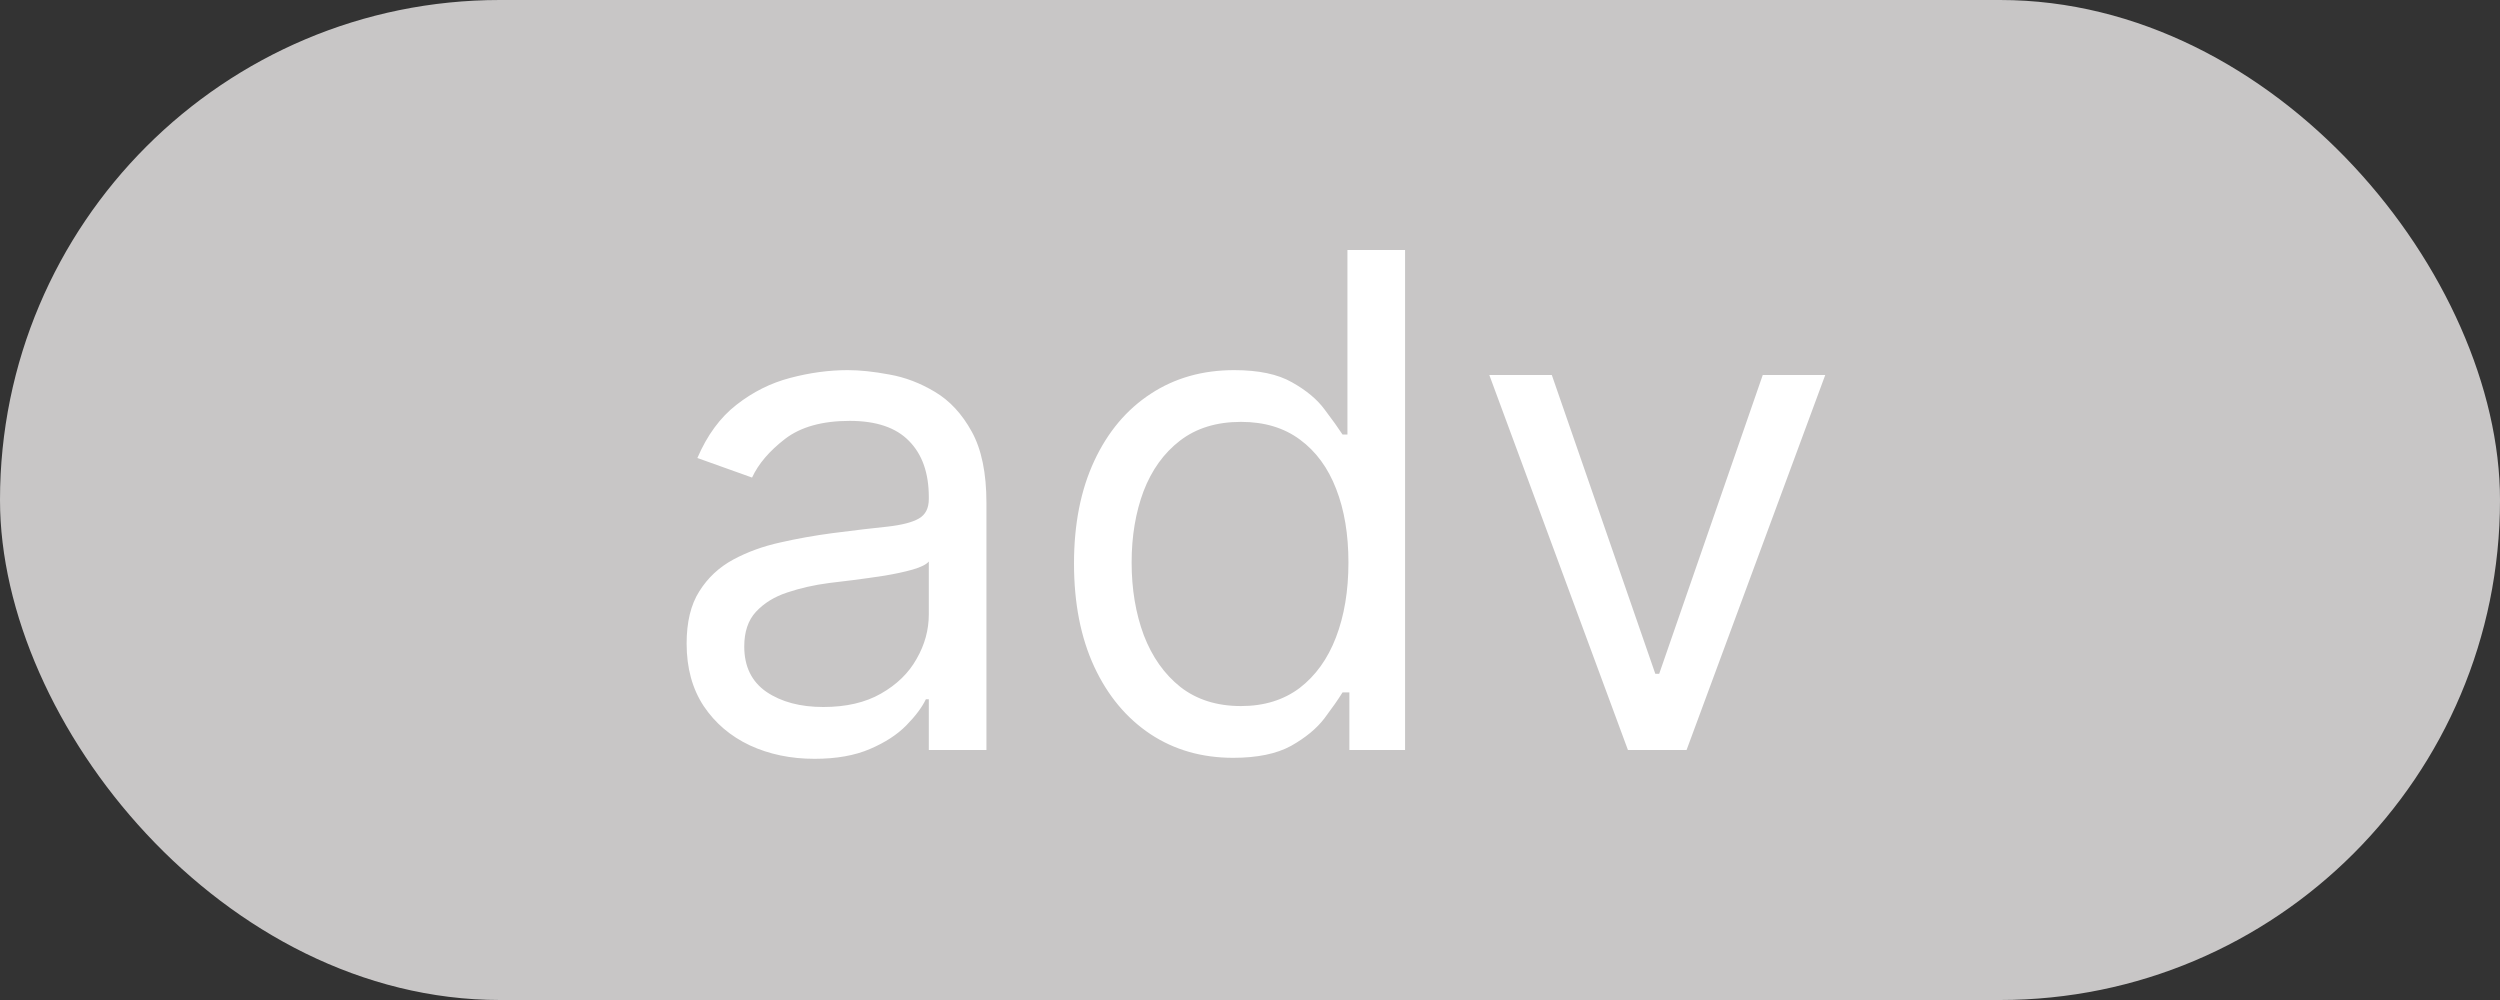 <svg width="40" height="16" viewBox="0 0 40 16" fill="none" xmlns="http://www.w3.org/2000/svg">
<rect x="0" y="0" width="40" height="16" fill="#333333" stroke="none"/>
<rect width="40" height="16" rx="8" fill="#C8C6C6"/>
<path d="M13.033 12.141C12.652 12.141 12.307 12.069 11.998 11.926C11.688 11.78 11.442 11.57 11.259 11.297C11.077 11.021 10.986 10.688 10.986 10.297C10.986 9.953 11.053 9.674 11.189 9.461C11.324 9.245 11.505 9.076 11.732 8.953C11.959 8.831 12.209 8.74 12.482 8.68C12.758 8.617 13.035 8.568 13.314 8.531C13.678 8.484 13.974 8.449 14.201 8.426C14.43 8.4 14.597 8.357 14.701 8.297C14.807 8.237 14.861 8.133 14.861 7.984V7.953C14.861 7.568 14.755 7.268 14.544 7.055C14.336 6.841 14.02 6.734 13.595 6.734C13.155 6.734 12.81 6.831 12.56 7.023C12.31 7.216 12.134 7.422 12.033 7.641L11.158 7.328C11.314 6.964 11.522 6.68 11.783 6.477C12.046 6.271 12.332 6.128 12.642 6.047C12.955 5.964 13.262 5.922 13.564 5.922C13.757 5.922 13.978 5.945 14.228 5.992C14.481 6.036 14.724 6.129 14.959 6.27C15.195 6.41 15.392 6.622 15.548 6.906C15.705 7.19 15.783 7.57 15.783 8.047V12H14.861V11.188H14.814C14.752 11.318 14.647 11.457 14.502 11.605C14.356 11.754 14.162 11.88 13.919 11.984C13.677 12.088 13.382 12.141 13.033 12.141ZM13.173 11.312C13.538 11.312 13.845 11.241 14.095 11.098C14.348 10.954 14.538 10.77 14.665 10.543C14.796 10.316 14.861 10.078 14.861 9.828V8.984C14.822 9.031 14.736 9.074 14.603 9.113C14.473 9.15 14.322 9.182 14.15 9.211C13.981 9.237 13.815 9.26 13.654 9.281C13.495 9.299 13.366 9.315 13.267 9.328C13.027 9.359 12.803 9.41 12.595 9.48C12.389 9.548 12.223 9.651 12.095 9.789C11.97 9.924 11.908 10.109 11.908 10.344C11.908 10.664 12.026 10.906 12.263 11.07C12.503 11.232 12.806 11.312 13.173 11.312ZM19.731 12.125C19.231 12.125 18.79 11.999 18.407 11.746C18.024 11.491 17.724 11.132 17.508 10.668C17.292 10.202 17.184 9.651 17.184 9.016C17.184 8.385 17.292 7.839 17.508 7.375C17.724 6.911 18.025 6.553 18.411 6.301C18.796 6.048 19.241 5.922 19.747 5.922C20.137 5.922 20.446 5.987 20.672 6.117C20.901 6.245 21.076 6.391 21.196 6.555C21.318 6.716 21.413 6.849 21.481 6.953H21.559V4H22.481V12H21.59V11.078H21.481C21.413 11.188 21.317 11.325 21.192 11.492C21.067 11.656 20.889 11.803 20.657 11.934C20.425 12.061 20.116 12.125 19.731 12.125ZM19.856 11.297C20.226 11.297 20.538 11.2 20.794 11.008C21.049 10.812 21.243 10.543 21.375 10.199C21.508 9.853 21.575 9.453 21.575 9C21.575 8.552 21.51 8.16 21.379 7.824C21.249 7.486 21.056 7.223 20.801 7.035C20.546 6.845 20.231 6.75 19.856 6.75C19.465 6.75 19.14 6.85 18.879 7.051C18.622 7.249 18.428 7.518 18.297 7.859C18.17 8.198 18.106 8.578 18.106 9C18.106 9.427 18.171 9.815 18.301 10.164C18.434 10.51 18.629 10.787 18.887 10.992C19.148 11.195 19.471 11.297 19.856 11.297ZM29.204 6L26.985 12H26.047L23.829 6H24.829L26.485 10.781H26.547L28.204 6H29.204Z" fill="white"/>
</svg>
